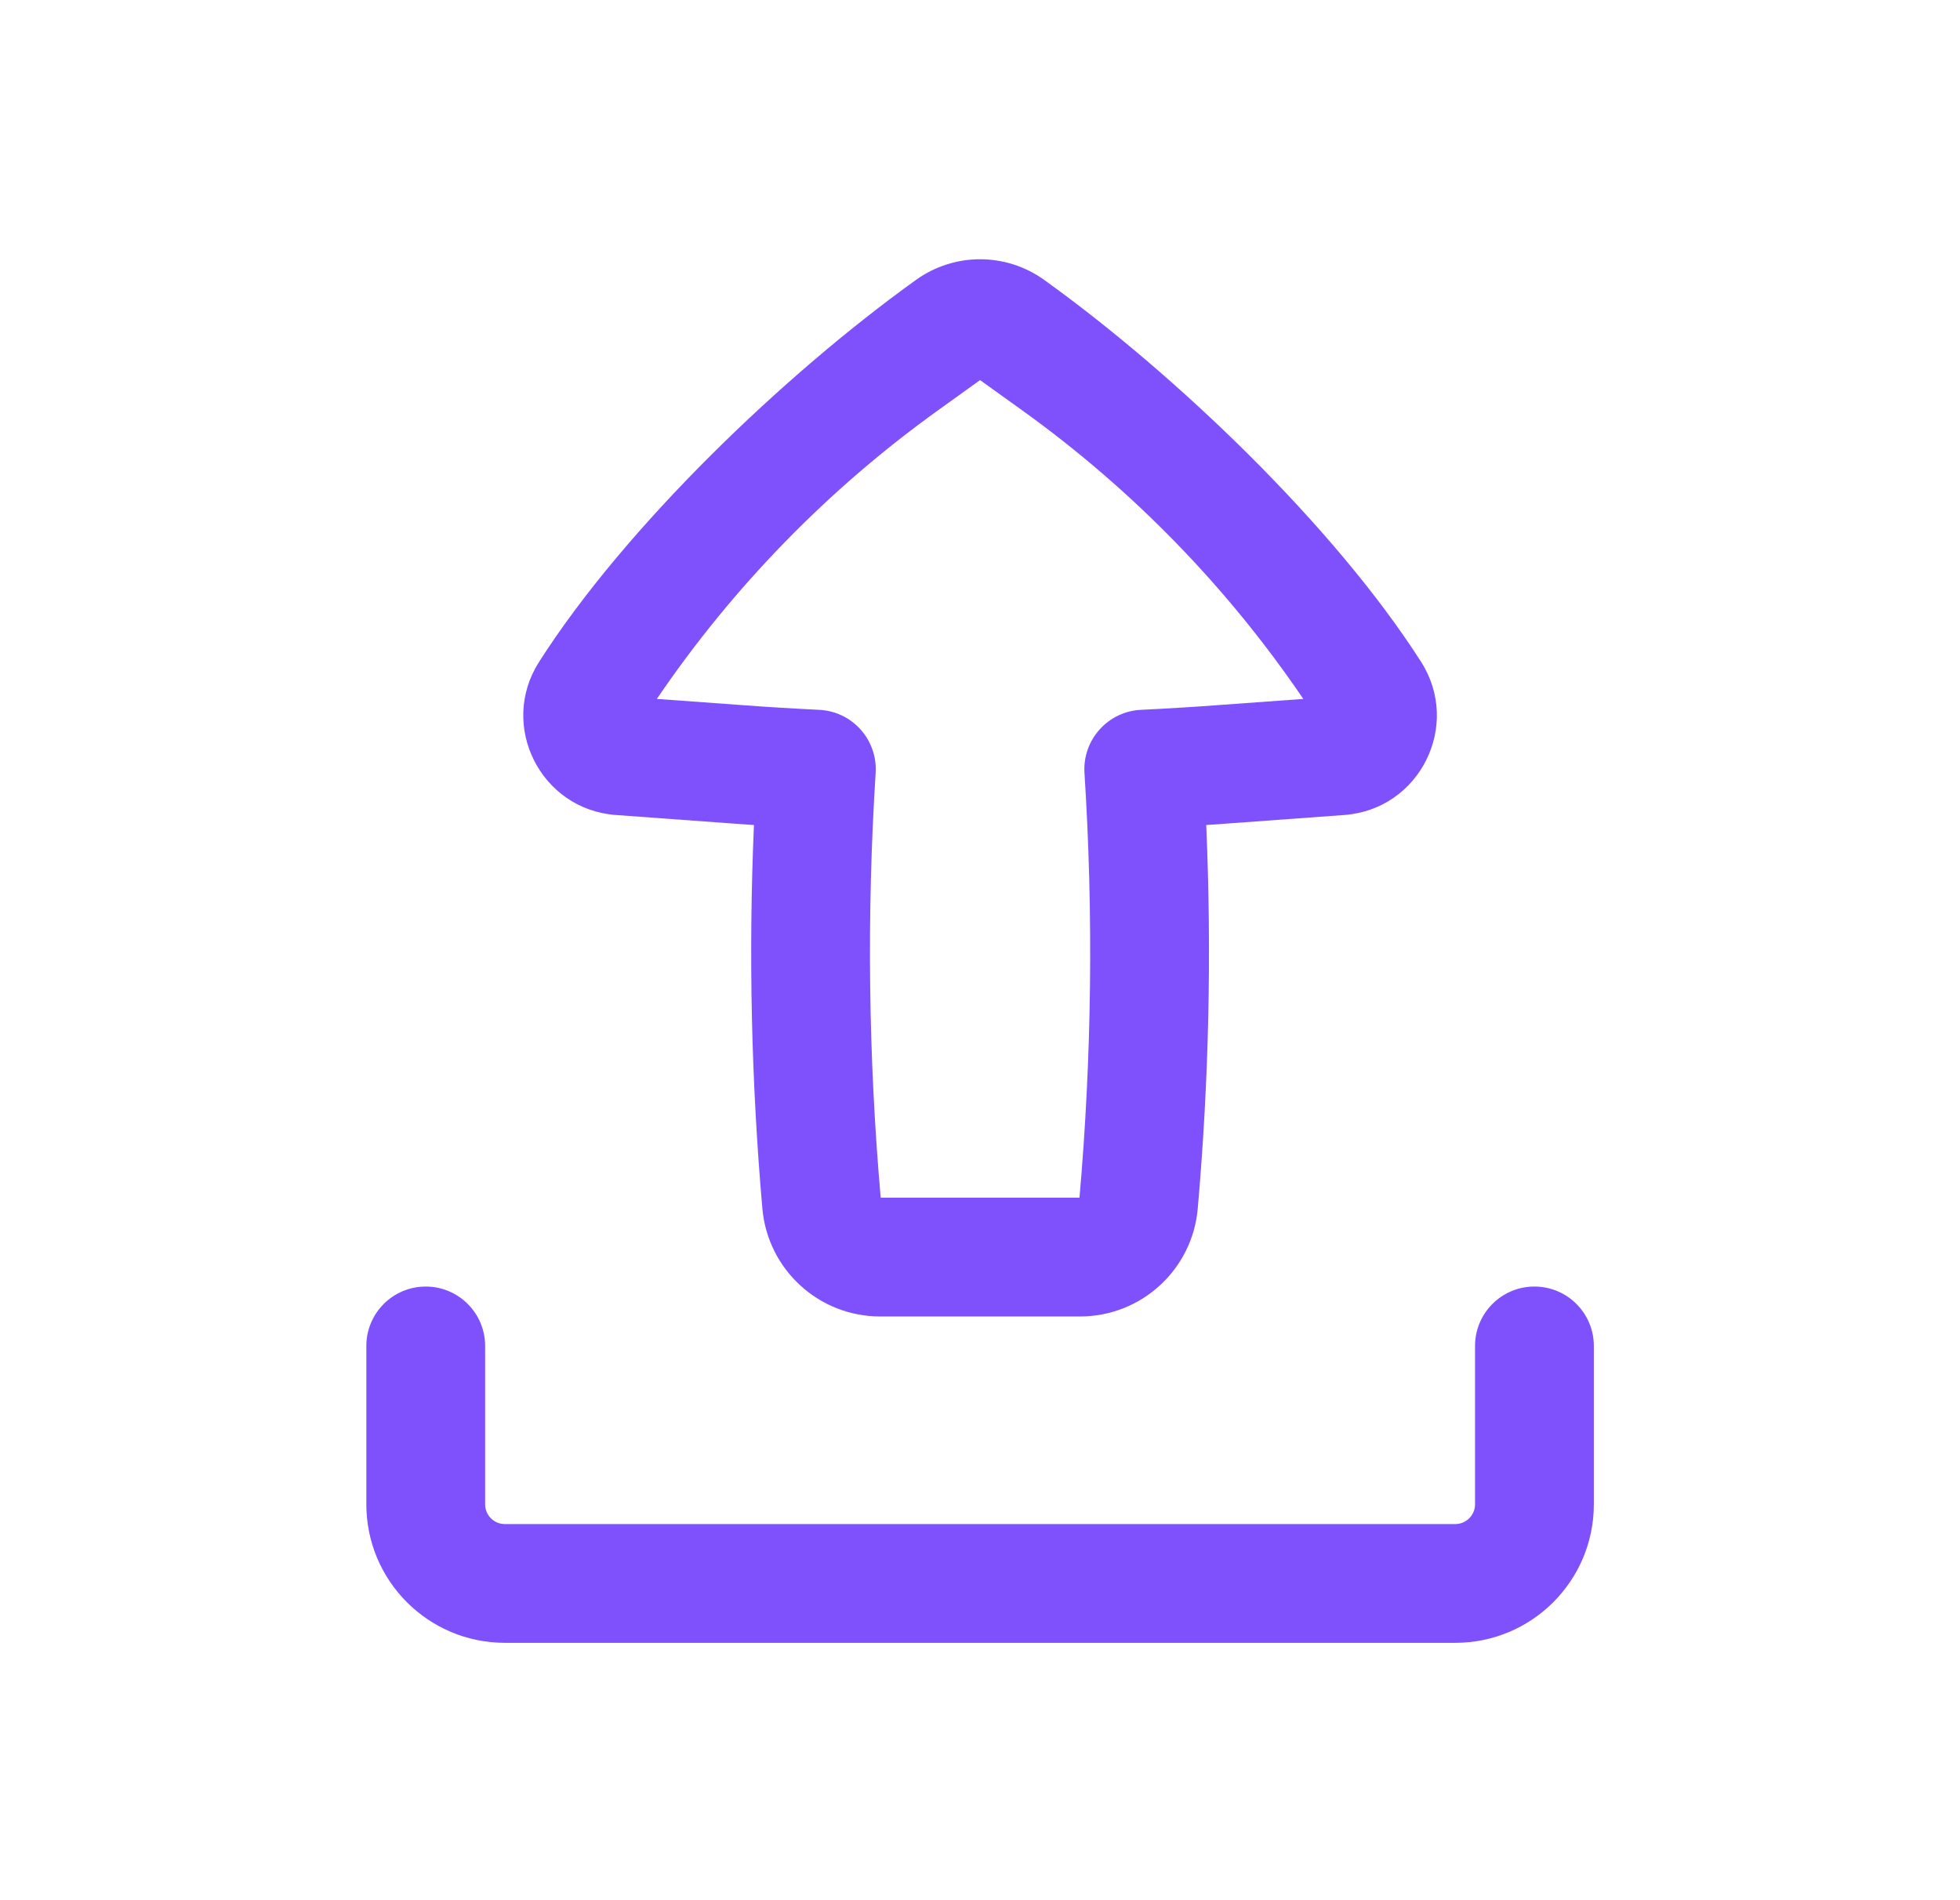 <svg width="33" height="32" viewBox="0 0 33 32" fill="none" xmlns="http://www.w3.org/2000/svg">
<path fill-rule="evenodd" clip-rule="evenodd" d="M14.819 22.17C13.787 22.17 12.927 21.381 12.836 20.354C12.648 18.205 12.601 16.047 12.694 13.894C12.581 13.886 12.469 13.878 12.356 13.87L10.37 13.725C9.101 13.633 8.391 12.217 9.077 11.145C10.538 8.857 13.217 6.297 15.422 4.714C16.067 4.25 16.936 4.25 17.581 4.714C19.785 6.297 22.464 8.857 23.926 11.145C24.611 12.217 23.902 13.633 22.632 13.725L20.646 13.87C20.534 13.878 20.421 13.886 20.309 13.894C20.402 16.047 20.355 18.205 20.166 20.354C20.076 21.381 19.216 22.17 18.184 22.17H14.819ZM14.743 13.017C14.592 15.4 14.62 17.791 14.828 20.17H18.175C18.383 17.791 18.411 15.4 18.259 13.017C18.242 12.749 18.333 12.487 18.512 12.287C18.69 12.087 18.941 11.967 19.208 11.954C19.639 11.933 20.07 11.907 20.501 11.875L21.943 11.77C20.664 9.886 19.062 8.24 17.21 6.91L16.501 6.401L15.793 6.91C13.941 8.24 12.339 9.886 11.059 11.77L12.502 11.875C12.932 11.907 13.363 11.933 13.794 11.954C14.062 11.967 14.313 12.087 14.491 12.287C14.669 12.487 14.76 12.749 14.743 13.017Z" fill="#7E51FD"/>
<path d="M8.168 22.666C8.168 22.114 7.72 21.666 7.168 21.666C6.616 21.666 6.168 22.114 6.168 22.666V25.333C6.168 26.622 7.213 27.666 8.501 27.666H24.501C25.79 27.666 26.835 26.622 26.835 25.333V22.666C26.835 22.114 26.387 21.666 25.835 21.666C25.282 21.666 24.835 22.114 24.835 22.666V25.333C24.835 25.517 24.685 25.666 24.501 25.666H8.501C8.317 25.666 8.168 25.517 8.168 25.333V22.666Z" fill="#7E51FD"/>
</svg>
